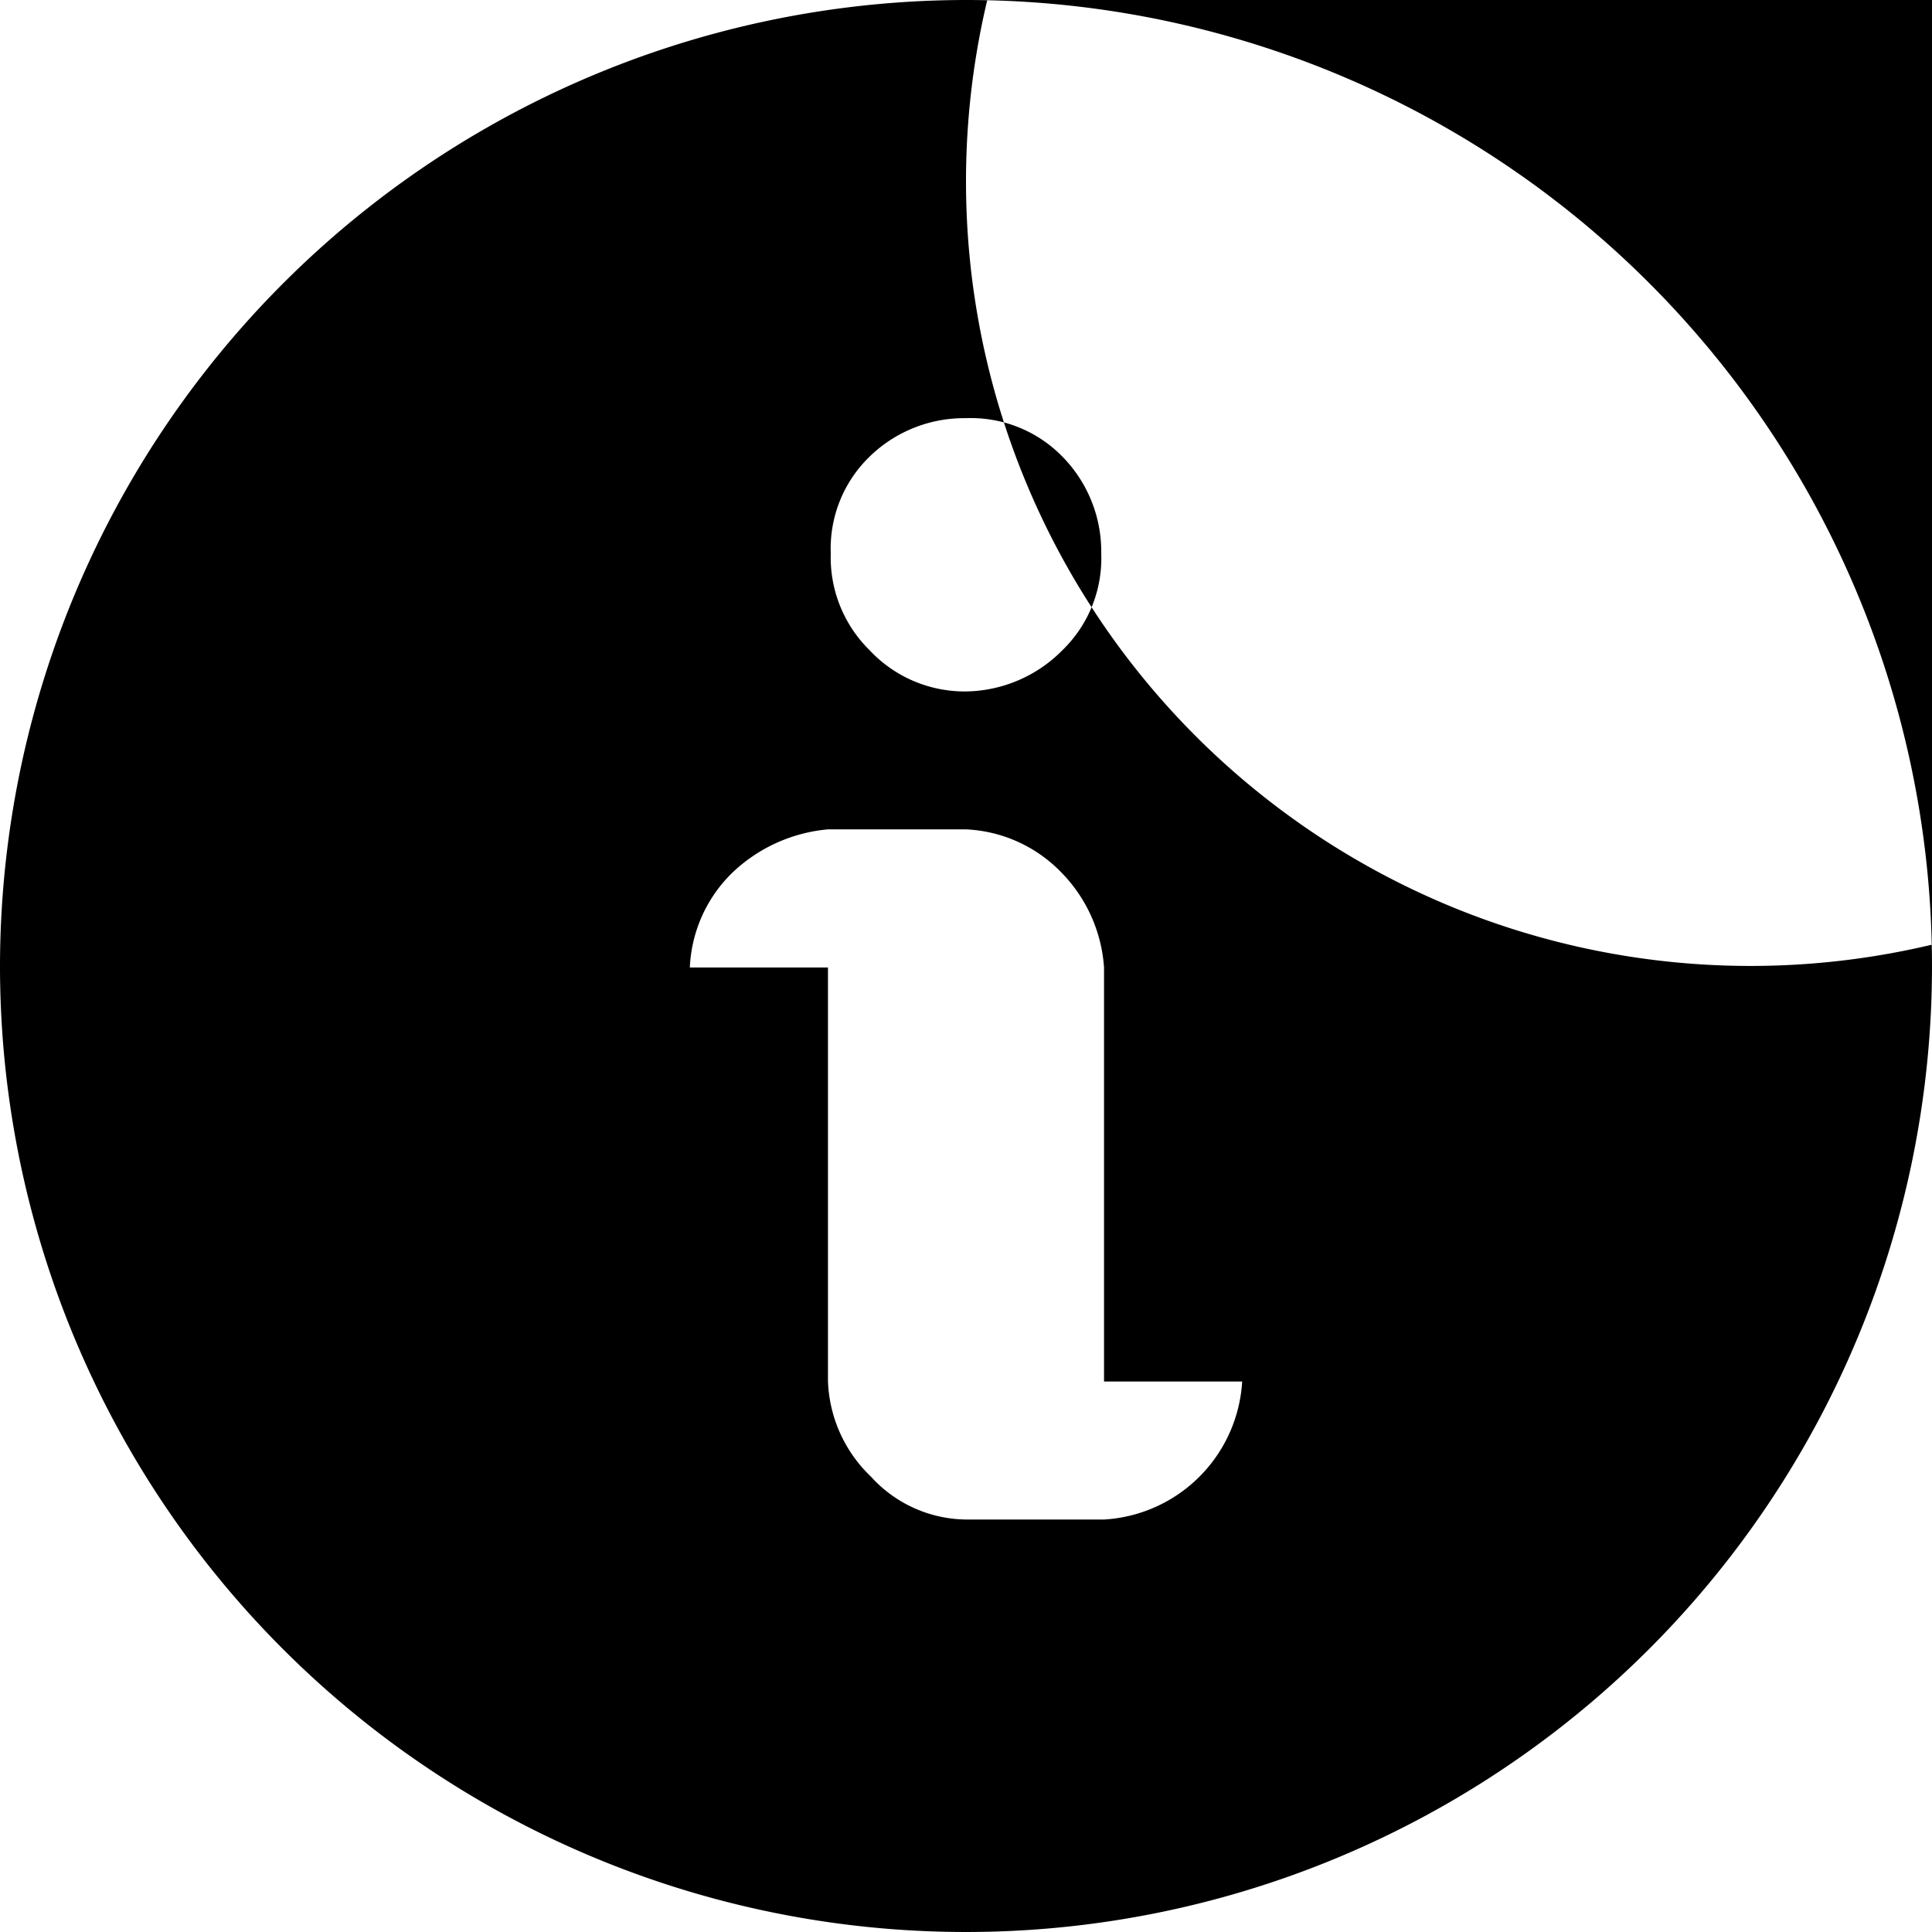 <svg xmlns="http://www.w3.org/2000/svg" width="18" height="18" viewBox="0 0 18 18">
  <g id="Octicons" transform="translate(0 -0.98)">
    <g id="info" transform="translate(0 0.98)">
      <path id="Shape" d="M8.1,7.036a1.211,1.211,0,0,1-.36-.9,1.192,1.192,0,0,1,.36-.9,1.263,1.263,0,0,1,.9-.36,1.192,1.192,0,0,1,.9.36,1.263,1.263,0,0,1,.36.9,1.192,1.192,0,0,1-.36.9,1.286,1.286,0,0,1-.9.386A1.213,1.213,0,0,1,8.1,7.036Zm2.186,2.957a1.4,1.4,0,0,0-.4-.887A1.318,1.318,0,0,0,9,8.707H7.714a1.479,1.479,0,0,0-.887.4,1.311,1.311,0,0,0-.4.887H7.714V13.85a1.292,1.292,0,0,0,.4.887,1.212,1.212,0,0,0,.887.4h1.286a1.369,1.369,0,0,0,1.286-1.286H10.286V9.993ZM9,2.677a7.309,7.309,0,1,0,0-.013v.013ZM9,.98a9,9,0,1,1-9,9,9.01,9.01,0,0,1,9-9Z" transform="translate(0 -0.98)" fill-rule="evenodd"/>
    </g>
  </g>
</svg>
